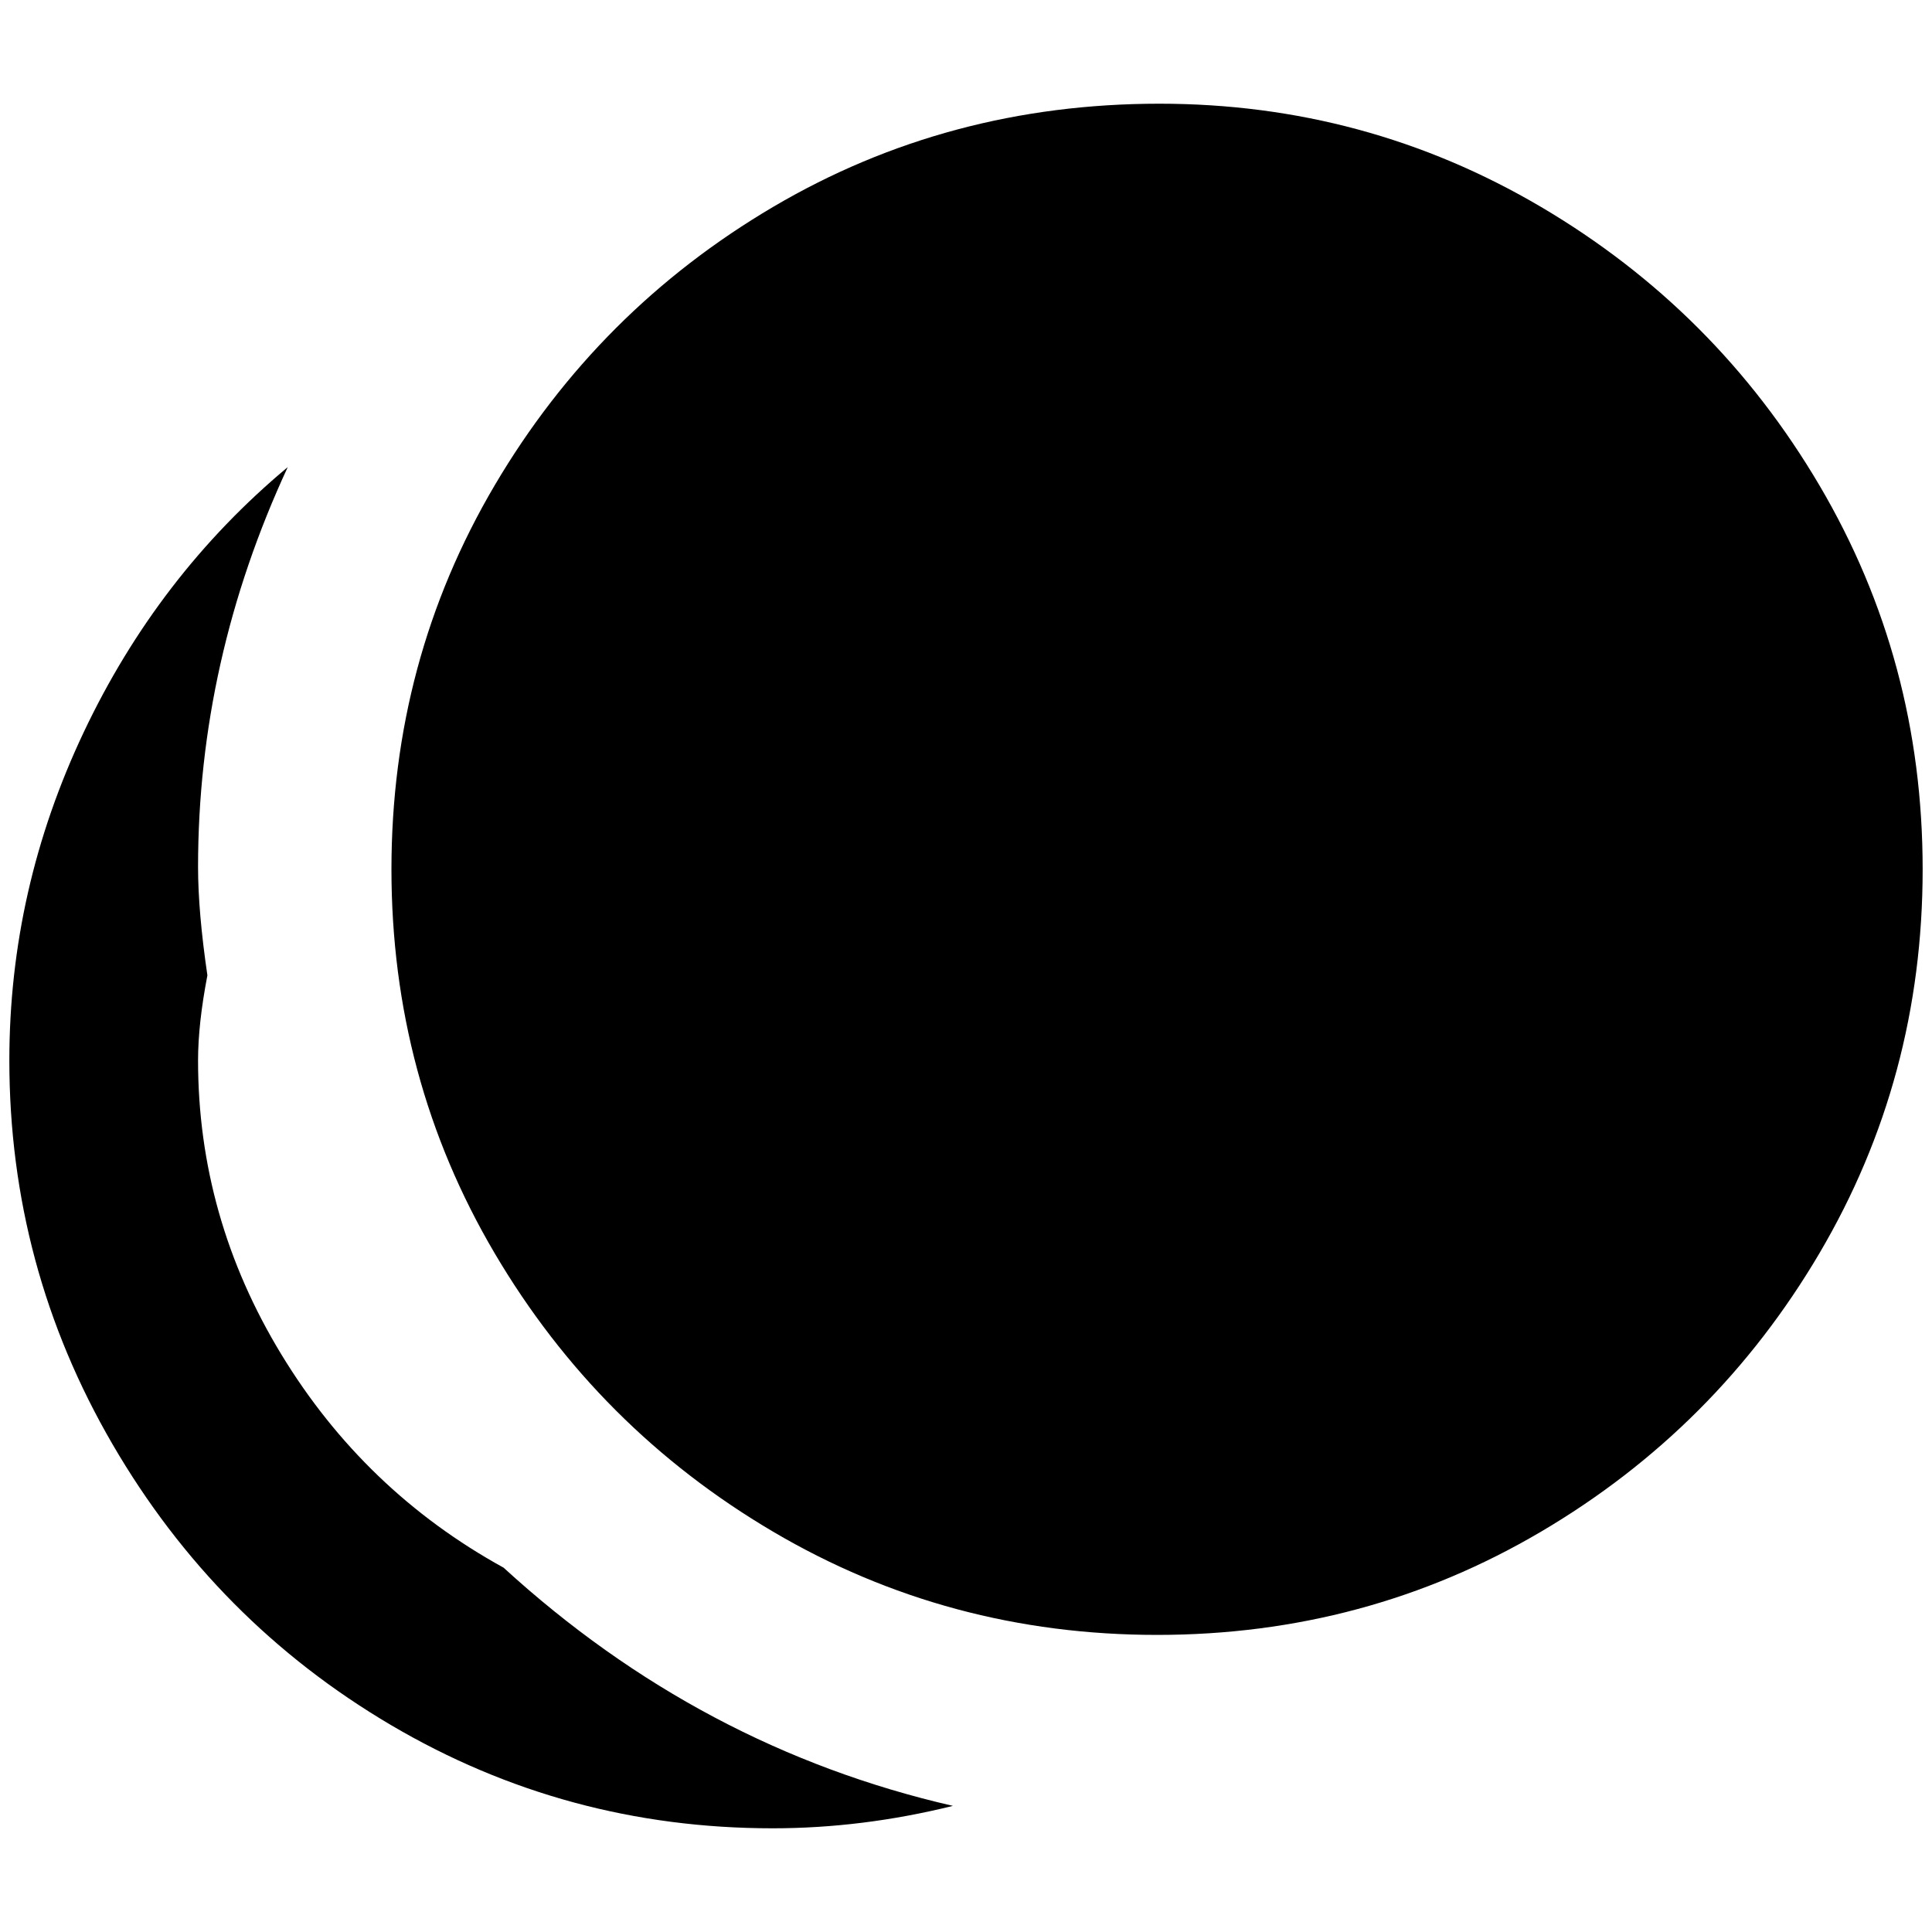 <?xml version="1.0" standalone="no"?>
<!DOCTYPE svg PUBLIC "-//W3C//DTD SVG 1.1//EN" "http://www.w3.org/Graphics/SVG/1.1/DTD/svg11.dtd" >
<svg xmlns="http://www.w3.org/2000/svg" xmlns:xlink="http://www.w3.org/1999/xlink" version="1.1" width="2048" height="2048" viewBox="-10 0 2068 2048">
   <path fill="currentColor"
d="M1231 101q-226 0 -413.5 110.5t-298 298t-110.5 411t110.5 411t298 298t411 110.5t411 -110.5t298 -298t110.5 -411t-110.5 -411t-298 -298t-408.5 -110.5zM298 490q-139 116 -218.5 284t-79.5 351q0 221 110.5 411t298 300.5t408.5 110.5q96 0 193 -24
q-270 -62 -481 -255q-149 -82 -238 -228.5t-89 -314.5q0 -39 10 -91q-10 -68 -10 -116q0 -221 96 -428z" />
</svg>
